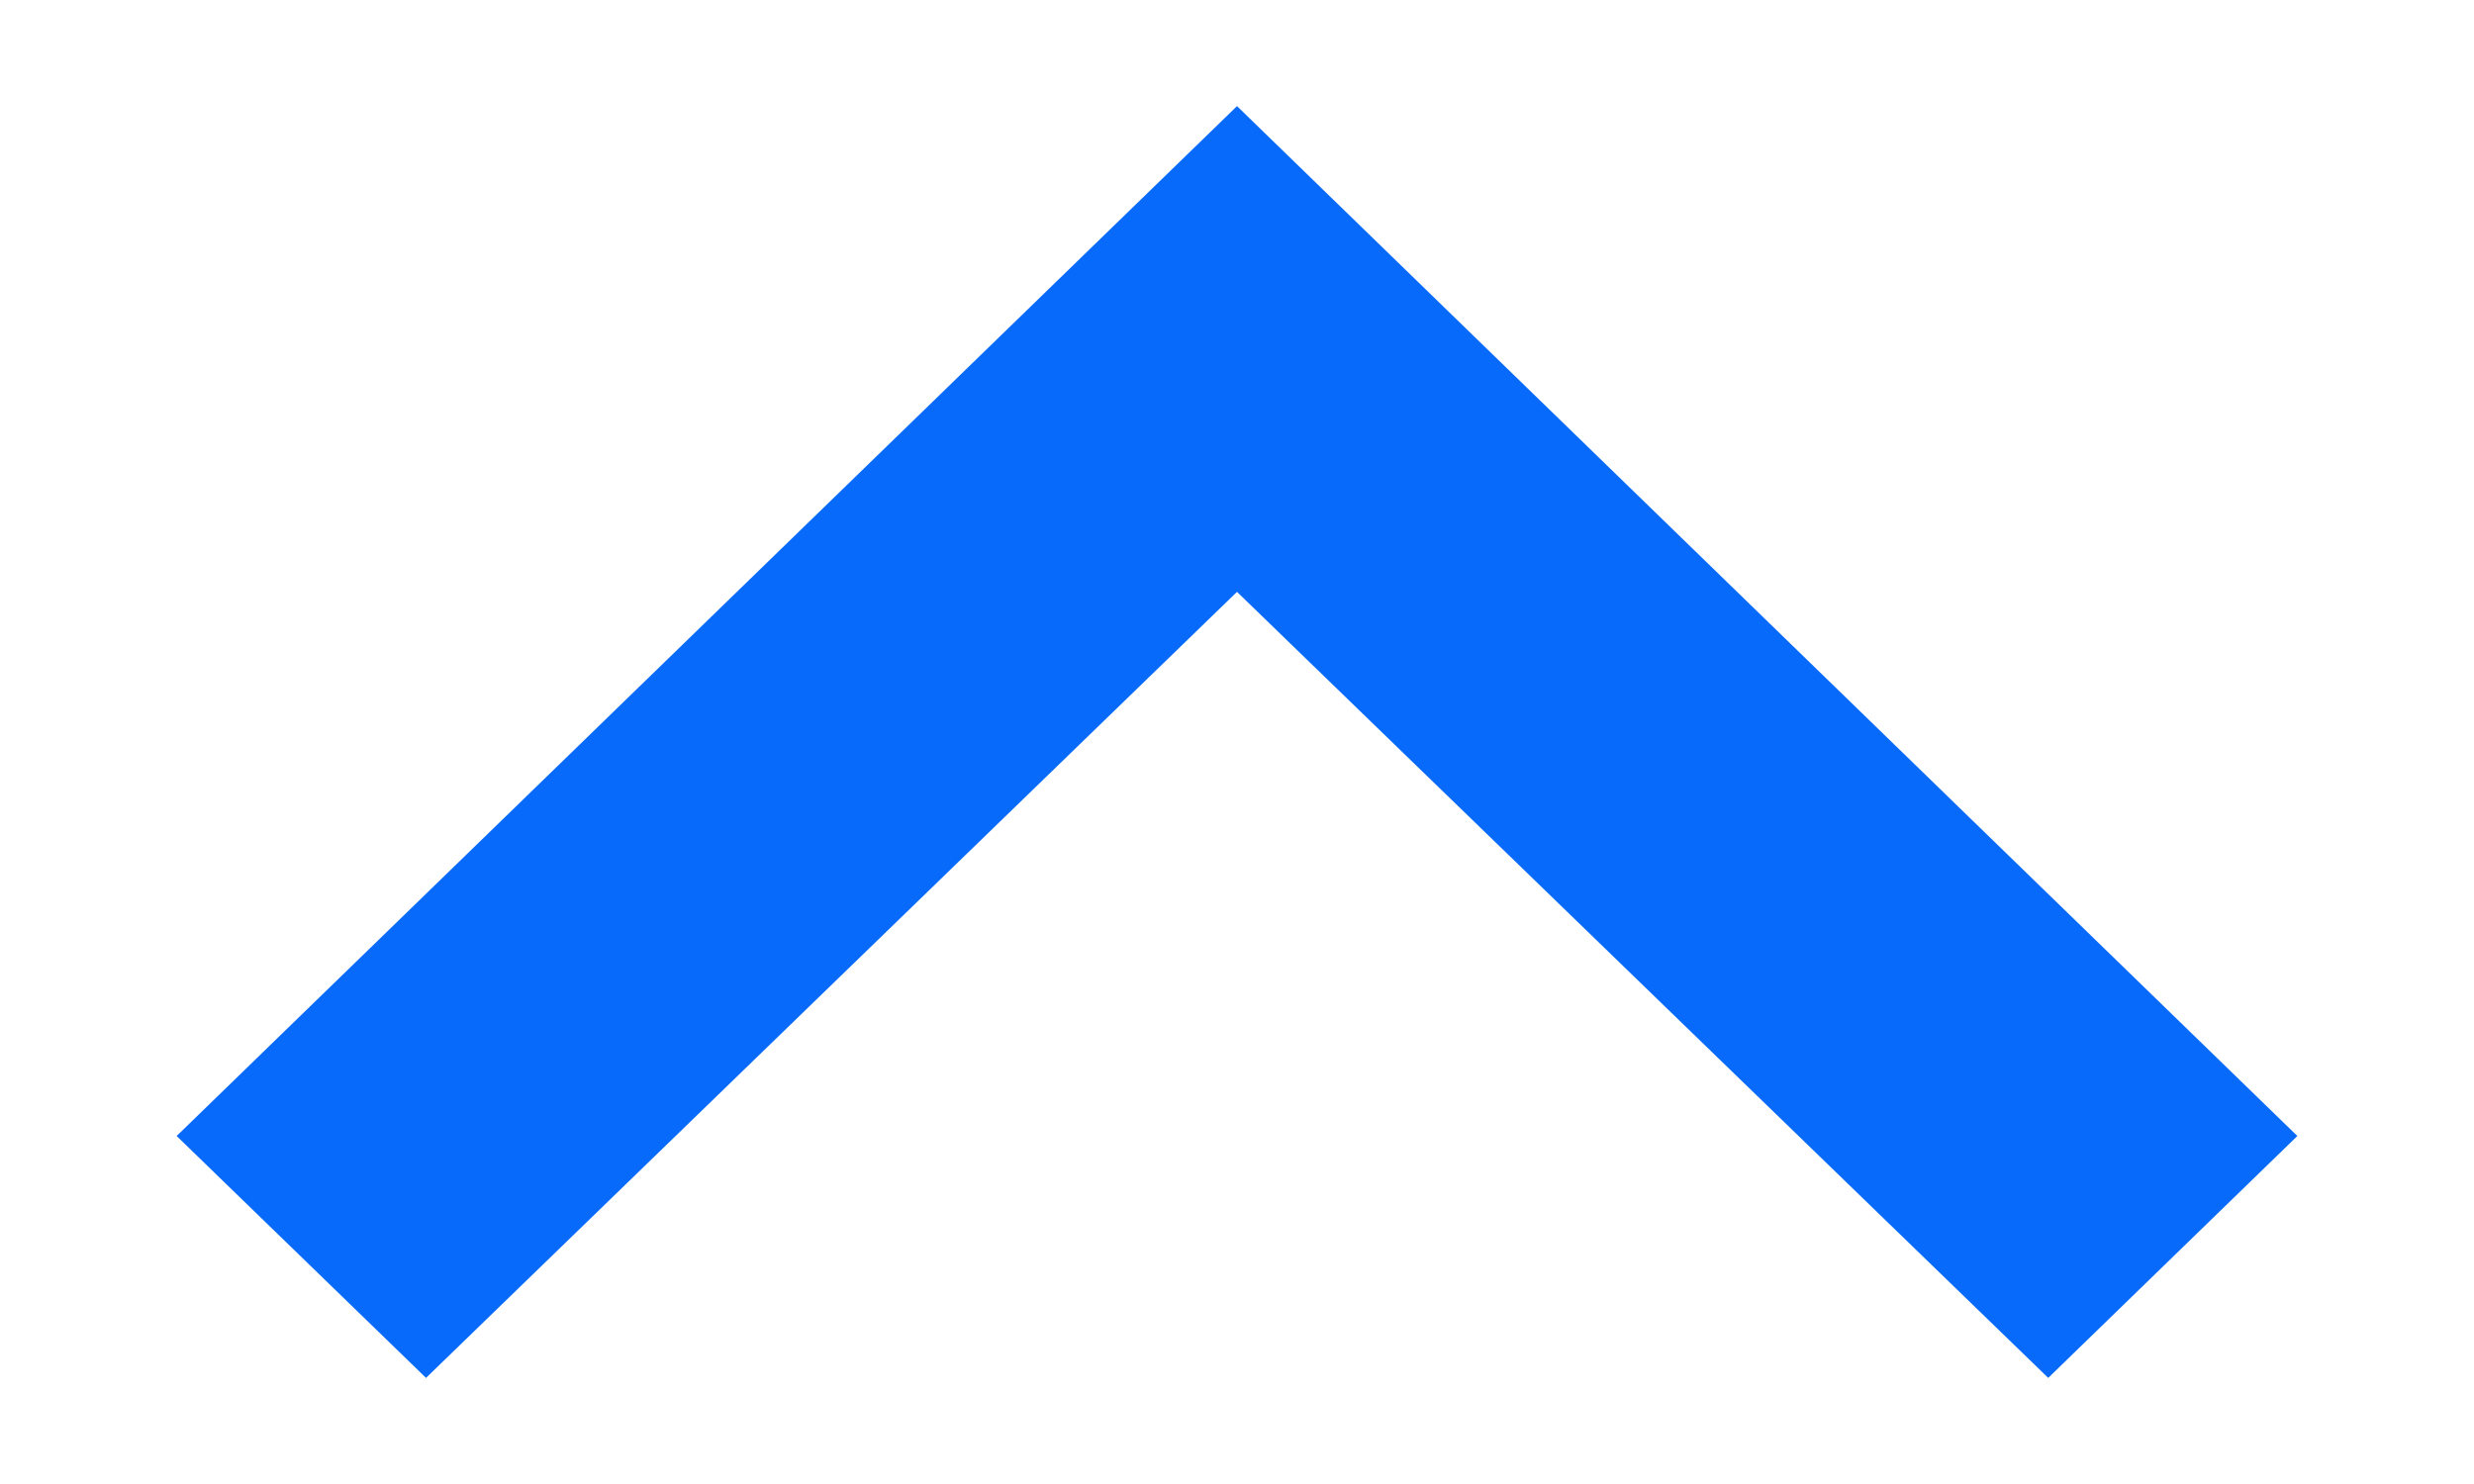 <svg width="10" height="6" viewBox="0 0 10 6" fill="none" xmlns="http://www.w3.org/2000/svg">
<path d="M8.279 5.571L5 2.393L1.722 5.571L0.714 4.593L5 0.429L9.286 4.593L8.279 5.571Z" fill="#086AFB"/>
</svg>
